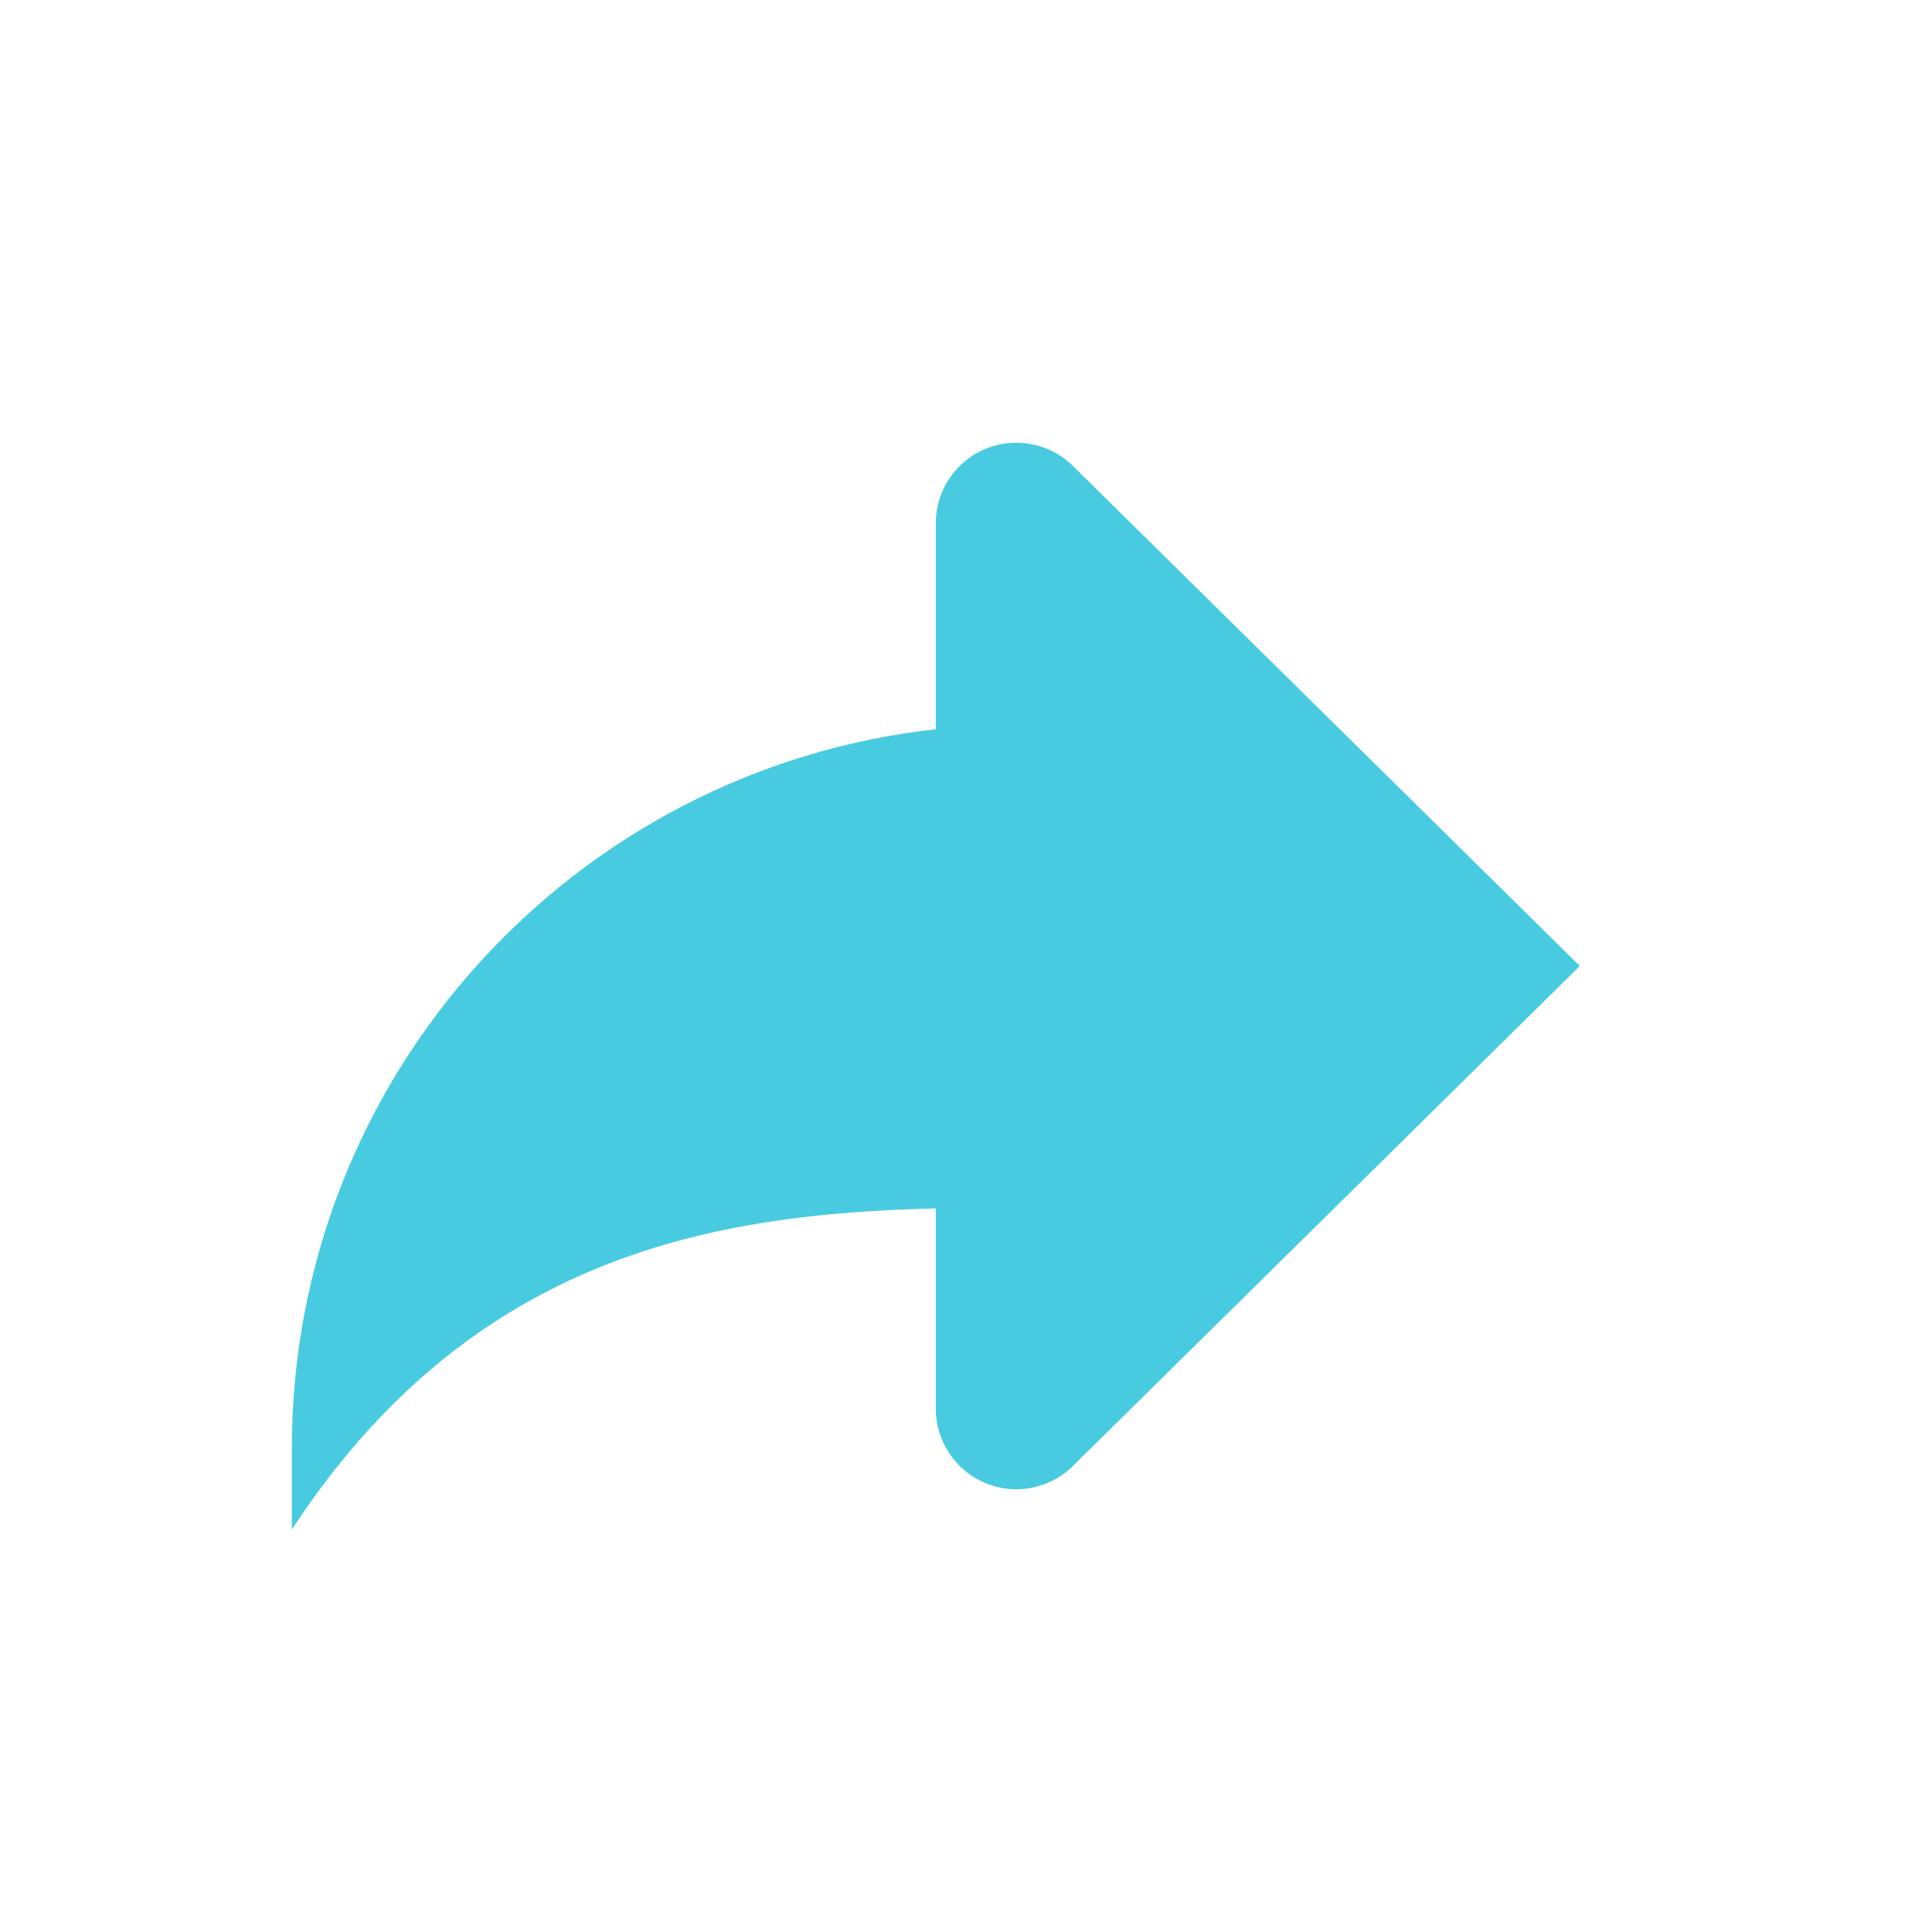 <?xml version="1.0" encoding="utf-8"?>
<!-- Generator: Adobe Illustrator 17.0.0, SVG Export Plug-In . SVG Version: 6.00 Build 0)  -->
<!DOCTYPE svg PUBLIC "-//W3C//DTD SVG 1.1//EN" "http://www.w3.org/Graphics/SVG/1.1/DTD/svg11.dtd">
<svg version="1.1" id="Layer_1" xmlns="http://www.w3.org/2000/svg" xmlns:xlink="http://www.w3.org/1999/xlink" x="0px" y="0px"
	 width="24px" height="24px" viewBox="0 0 24 24" enable-background="new 0 0 24 24" xml:space="preserve">
<path fill="#48CBE0" d="M3.625,18v1c2.245-3.423,5.25-3.921,8-3.989V17.5c0,0.255,0.098,0.512,0.293,0.707s0.451,0.293,0.707,0.293
	s0.512-0.098,0.707-0.293L19.625,12l-6.293-6.208C13.137,5.597,12.881,5.5,12.625,5.5s-0.512,0.097-0.707,0.292
	c-0.195,0.196-0.293,0.452-0.293,0.708v2.559C7.125,9.557,3.625,13.367,3.625,18z"/>
</svg>
